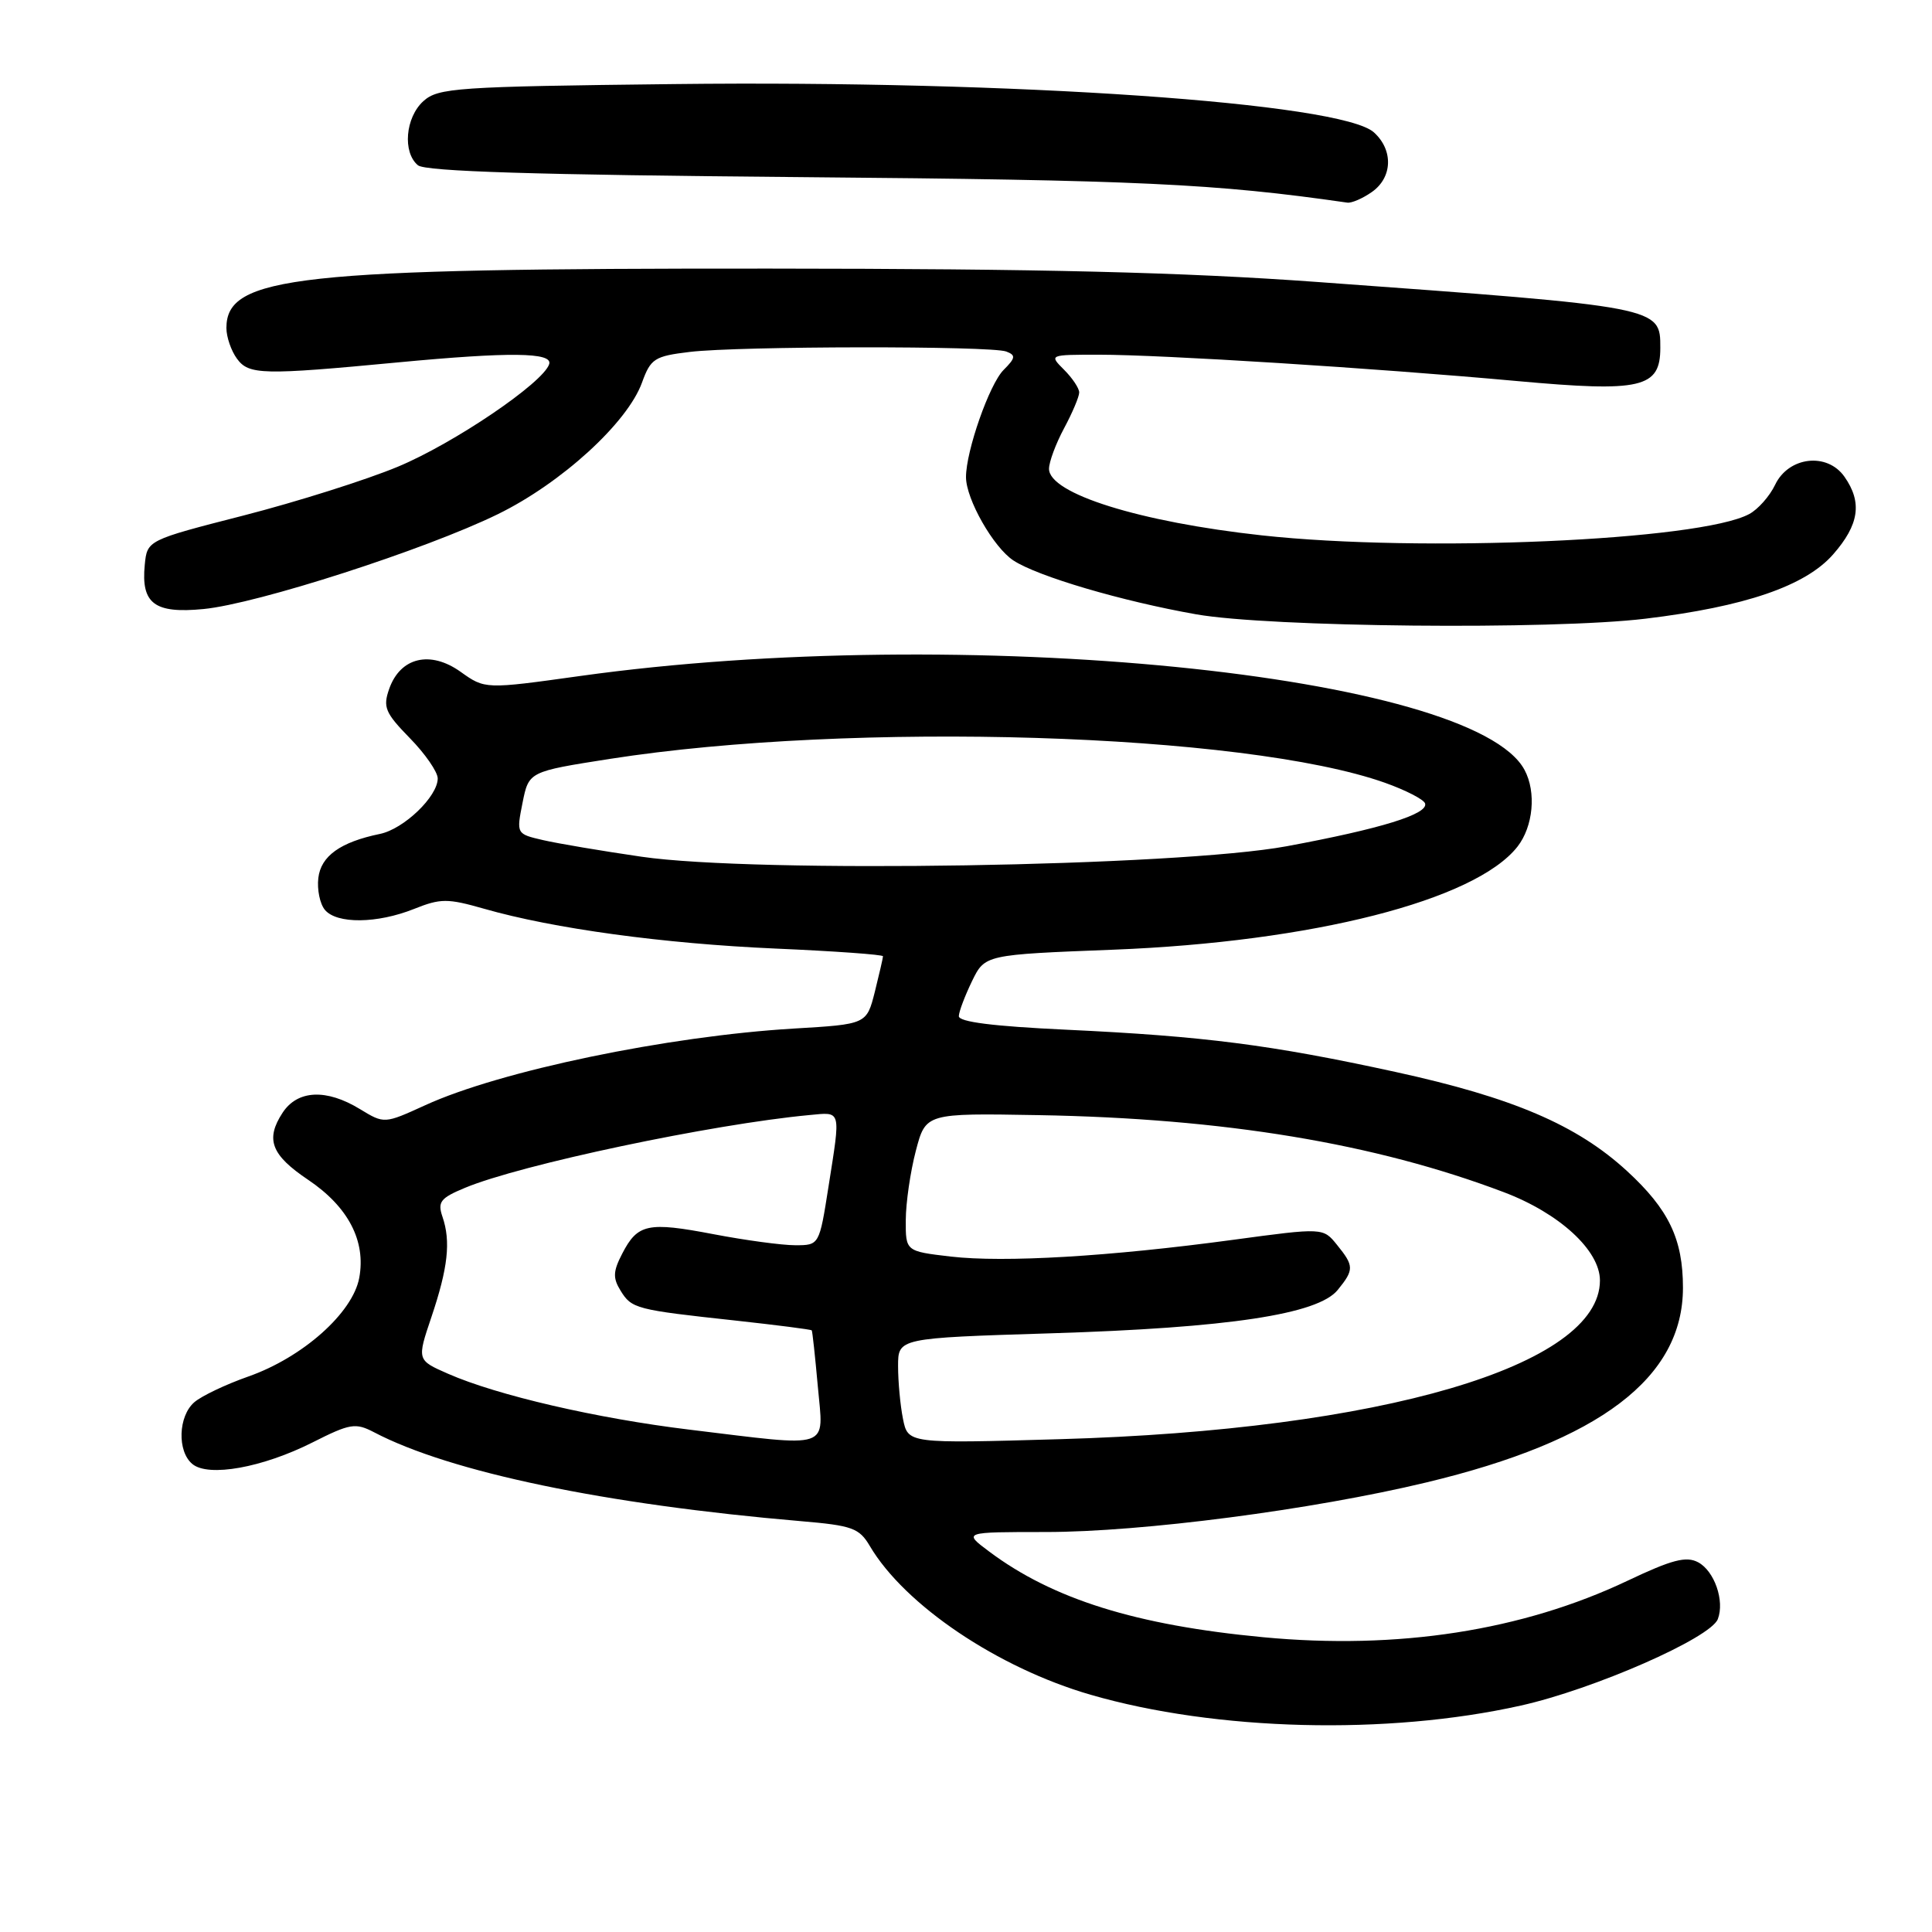 <?xml version="1.0" encoding="UTF-8" standalone="no"?>
<!DOCTYPE svg PUBLIC "-//W3C//DTD SVG 1.1//EN" "http://www.w3.org/Graphics/SVG/1.1/DTD/svg11.dtd" >
<svg xmlns="http://www.w3.org/2000/svg" xmlns:xlink="http://www.w3.org/1999/xlink" version="1.1" viewBox="0 0 256 256">
 <g >
 <path fill="currentColor"
d=" M 201.50 226.00 C 211.19 223.84 226.66 217.05 227.62 214.54 C 228.55 212.13 227.17 208.16 225.01 207.01 C 223.44 206.17 221.54 206.66 215.67 209.45 C 201.70 216.08 185.25 218.63 167.38 216.94 C 150.53 215.35 139.50 211.90 131.06 205.58 C 127.61 203.00 127.61 203.00 138.58 203.00 C 151.28 203.00 173.89 200.06 189.00 196.43 C 211.99 190.92 223.00 182.57 223.00 170.63 C 223.00 164.18 221.12 160.25 215.58 155.16 C 208.94 149.06 200.44 145.43 184.92 142.04 C 168.36 138.43 159.53 137.30 141.25 136.44 C 131.61 135.99 127.02 135.41 127.05 134.64 C 127.07 134.01 127.87 131.93 128.80 130.00 C 130.51 126.50 130.51 126.50 147.51 125.84 C 173.88 124.81 195.47 119.31 201.07 112.19 C 203.16 109.52 203.59 104.96 202.01 102.02 C 195.19 89.28 127.36 82.53 76.89 89.57 C 64.27 91.33 64.27 91.33 61.02 89.01 C 57.00 86.15 53.04 87.10 51.57 91.28 C 50.72 93.70 51.03 94.45 54.30 97.80 C 56.34 99.88 58.00 102.29 58.00 103.15 C 58.00 105.54 53.51 109.85 50.34 110.50 C 45.10 111.58 42.52 113.43 42.18 116.34 C 42.00 117.87 42.39 119.77 43.05 120.56 C 44.62 122.45 49.98 122.39 54.86 120.44 C 58.39 119.03 59.29 119.03 64.13 120.41 C 73.33 123.05 87.93 125.04 102.75 125.69 C 110.59 126.03 117.00 126.49 117.00 126.71 C 117.00 126.93 116.51 129.05 115.92 131.42 C 114.83 135.72 114.83 135.72 105.17 136.29 C 88.44 137.29 66.26 141.90 56.34 146.45 C 50.92 148.92 50.92 148.92 47.71 146.97 C 43.25 144.24 39.42 144.42 37.44 147.45 C 35.14 150.97 35.93 153.04 40.83 156.33 C 46.15 159.91 48.51 164.44 47.60 169.33 C 46.73 173.98 40.10 179.87 32.89 182.40 C 29.93 183.44 26.71 184.97 25.75 185.80 C 23.61 187.65 23.46 192.31 25.49 193.99 C 27.62 195.76 34.79 194.47 41.41 191.13 C 46.40 188.61 47.10 188.50 49.56 189.78 C 59.65 195.07 80.20 199.35 106.10 201.56 C 112.93 202.14 113.85 202.47 115.26 204.86 C 119.88 212.69 132.22 221.00 144.50 224.56 C 161.09 229.37 183.84 229.95 201.50 226.00 Z  M 218.03 81.98 C 231.22 80.39 239.22 77.65 242.89 73.47 C 246.35 69.53 246.79 66.57 244.40 63.17 C 242.11 59.90 236.99 60.50 235.21 64.24 C 234.49 65.75 232.94 67.50 231.77 68.12 C 225.22 71.63 188.27 73.24 167.21 70.94 C 151.02 69.17 139.00 65.41 139.00 62.12 C 139.00 61.21 139.90 58.79 141.00 56.74 C 142.10 54.69 143.00 52.56 143.00 52.00 C 143.00 51.45 142.10 50.10 141.00 49.00 C 139.00 47.00 139.00 47.00 145.60 47.00 C 153.95 47.00 182.11 48.77 201.00 50.49 C 217.50 51.99 220.00 51.41 220.00 46.10 C 220.00 40.65 220.17 40.68 174.50 37.36 C 156.67 36.07 138.04 35.61 102.00 35.59 C 39.27 35.55 30.00 36.57 30.00 43.46 C 30.00 44.65 30.63 46.48 31.40 47.53 C 32.97 49.68 34.79 49.72 52.72 48.02 C 67.53 46.62 73.27 46.68 72.77 48.25 C 71.98 50.73 60.13 58.76 52.70 61.85 C 48.52 63.59 39.34 66.49 32.30 68.30 C 19.50 71.58 19.50 71.58 19.18 74.86 C 18.68 79.99 20.48 81.33 26.97 80.70 C 34.09 80.01 56.35 72.83 65.95 68.14 C 74.38 64.02 83.14 56.03 85.07 50.69 C 86.22 47.52 86.72 47.19 91.41 46.63 C 97.88 45.85 131.34 45.81 133.34 46.58 C 134.62 47.07 134.57 47.43 132.98 49.02 C 131.10 50.90 128.00 59.75 128.00 63.22 C 128.00 66.14 131.64 72.54 134.29 74.27 C 137.51 76.38 148.64 79.66 158.50 81.40 C 168.16 83.11 205.60 83.48 218.03 81.98 Z  M 181.78 25.44 C 184.52 23.52 184.65 19.89 182.05 17.54 C 177.72 13.62 134.26 10.62 89.35 11.14 C 60.42 11.47 58.06 11.64 56.10 13.40 C 53.71 15.57 53.32 20.19 55.38 21.90 C 56.37 22.72 70.99 23.17 106.13 23.47 C 150.86 23.85 161.05 24.33 178.53 26.85 C 179.09 26.93 180.56 26.30 181.78 25.44 Z  M 91.31 189.43 C 79.09 187.95 65.85 184.88 59.37 182.03 C 55.24 180.22 55.24 180.22 57.17 174.50 C 59.36 168.00 59.75 164.50 58.63 161.23 C 57.96 159.26 58.35 158.75 61.60 157.40 C 68.95 154.32 94.40 148.95 107.25 147.75 C 111.53 147.35 111.41 146.89 109.78 157.24 C 108.56 165.00 108.56 165.00 105.37 165.00 C 103.61 165.00 98.75 164.34 94.56 163.54 C 85.83 161.87 84.49 162.16 82.45 166.11 C 81.23 168.46 81.19 169.34 82.23 171.02 C 83.70 173.41 84.25 173.55 97.45 174.98 C 102.92 175.58 107.47 176.16 107.56 176.28 C 107.65 176.40 108.01 179.76 108.37 183.75 C 109.12 192.20 110.46 191.75 91.31 189.43 Z  M 119.65 188.01 C 119.29 186.22 119.00 183.07 119.00 181.02 C 119.00 177.30 119.00 177.30 139.25 176.67 C 162.81 175.94 174.63 174.15 177.25 170.93 C 179.44 168.24 179.43 167.75 177.16 164.95 C 175.32 162.67 175.32 162.67 163.41 164.28 C 146.99 166.50 133.07 167.32 125.97 166.50 C 120.00 165.80 120.00 165.80 120.02 161.65 C 120.03 159.37 120.63 155.25 121.35 152.50 C 122.66 147.50 122.66 147.50 137.58 147.76 C 162.20 148.19 182.18 151.50 199.26 157.97 C 206.64 160.76 212.00 165.69 212.00 169.67 C 212.00 180.98 183.06 189.48 140.40 190.70 C 120.31 191.28 120.31 191.28 119.65 188.01 Z  M 85.00 113.52 C 79.78 112.76 73.91 111.77 71.96 111.32 C 68.42 110.50 68.42 110.50 69.24 106.37 C 70.07 102.24 70.07 102.24 80.79 100.56 C 113.00 95.53 164.88 97.12 183.51 103.72 C 186.26 104.70 188.66 105.93 188.83 106.46 C 189.29 107.87 182.97 109.82 170.50 112.13 C 155.96 114.82 100.14 115.73 85.00 113.52 Z "/>
</g>
</svg>
